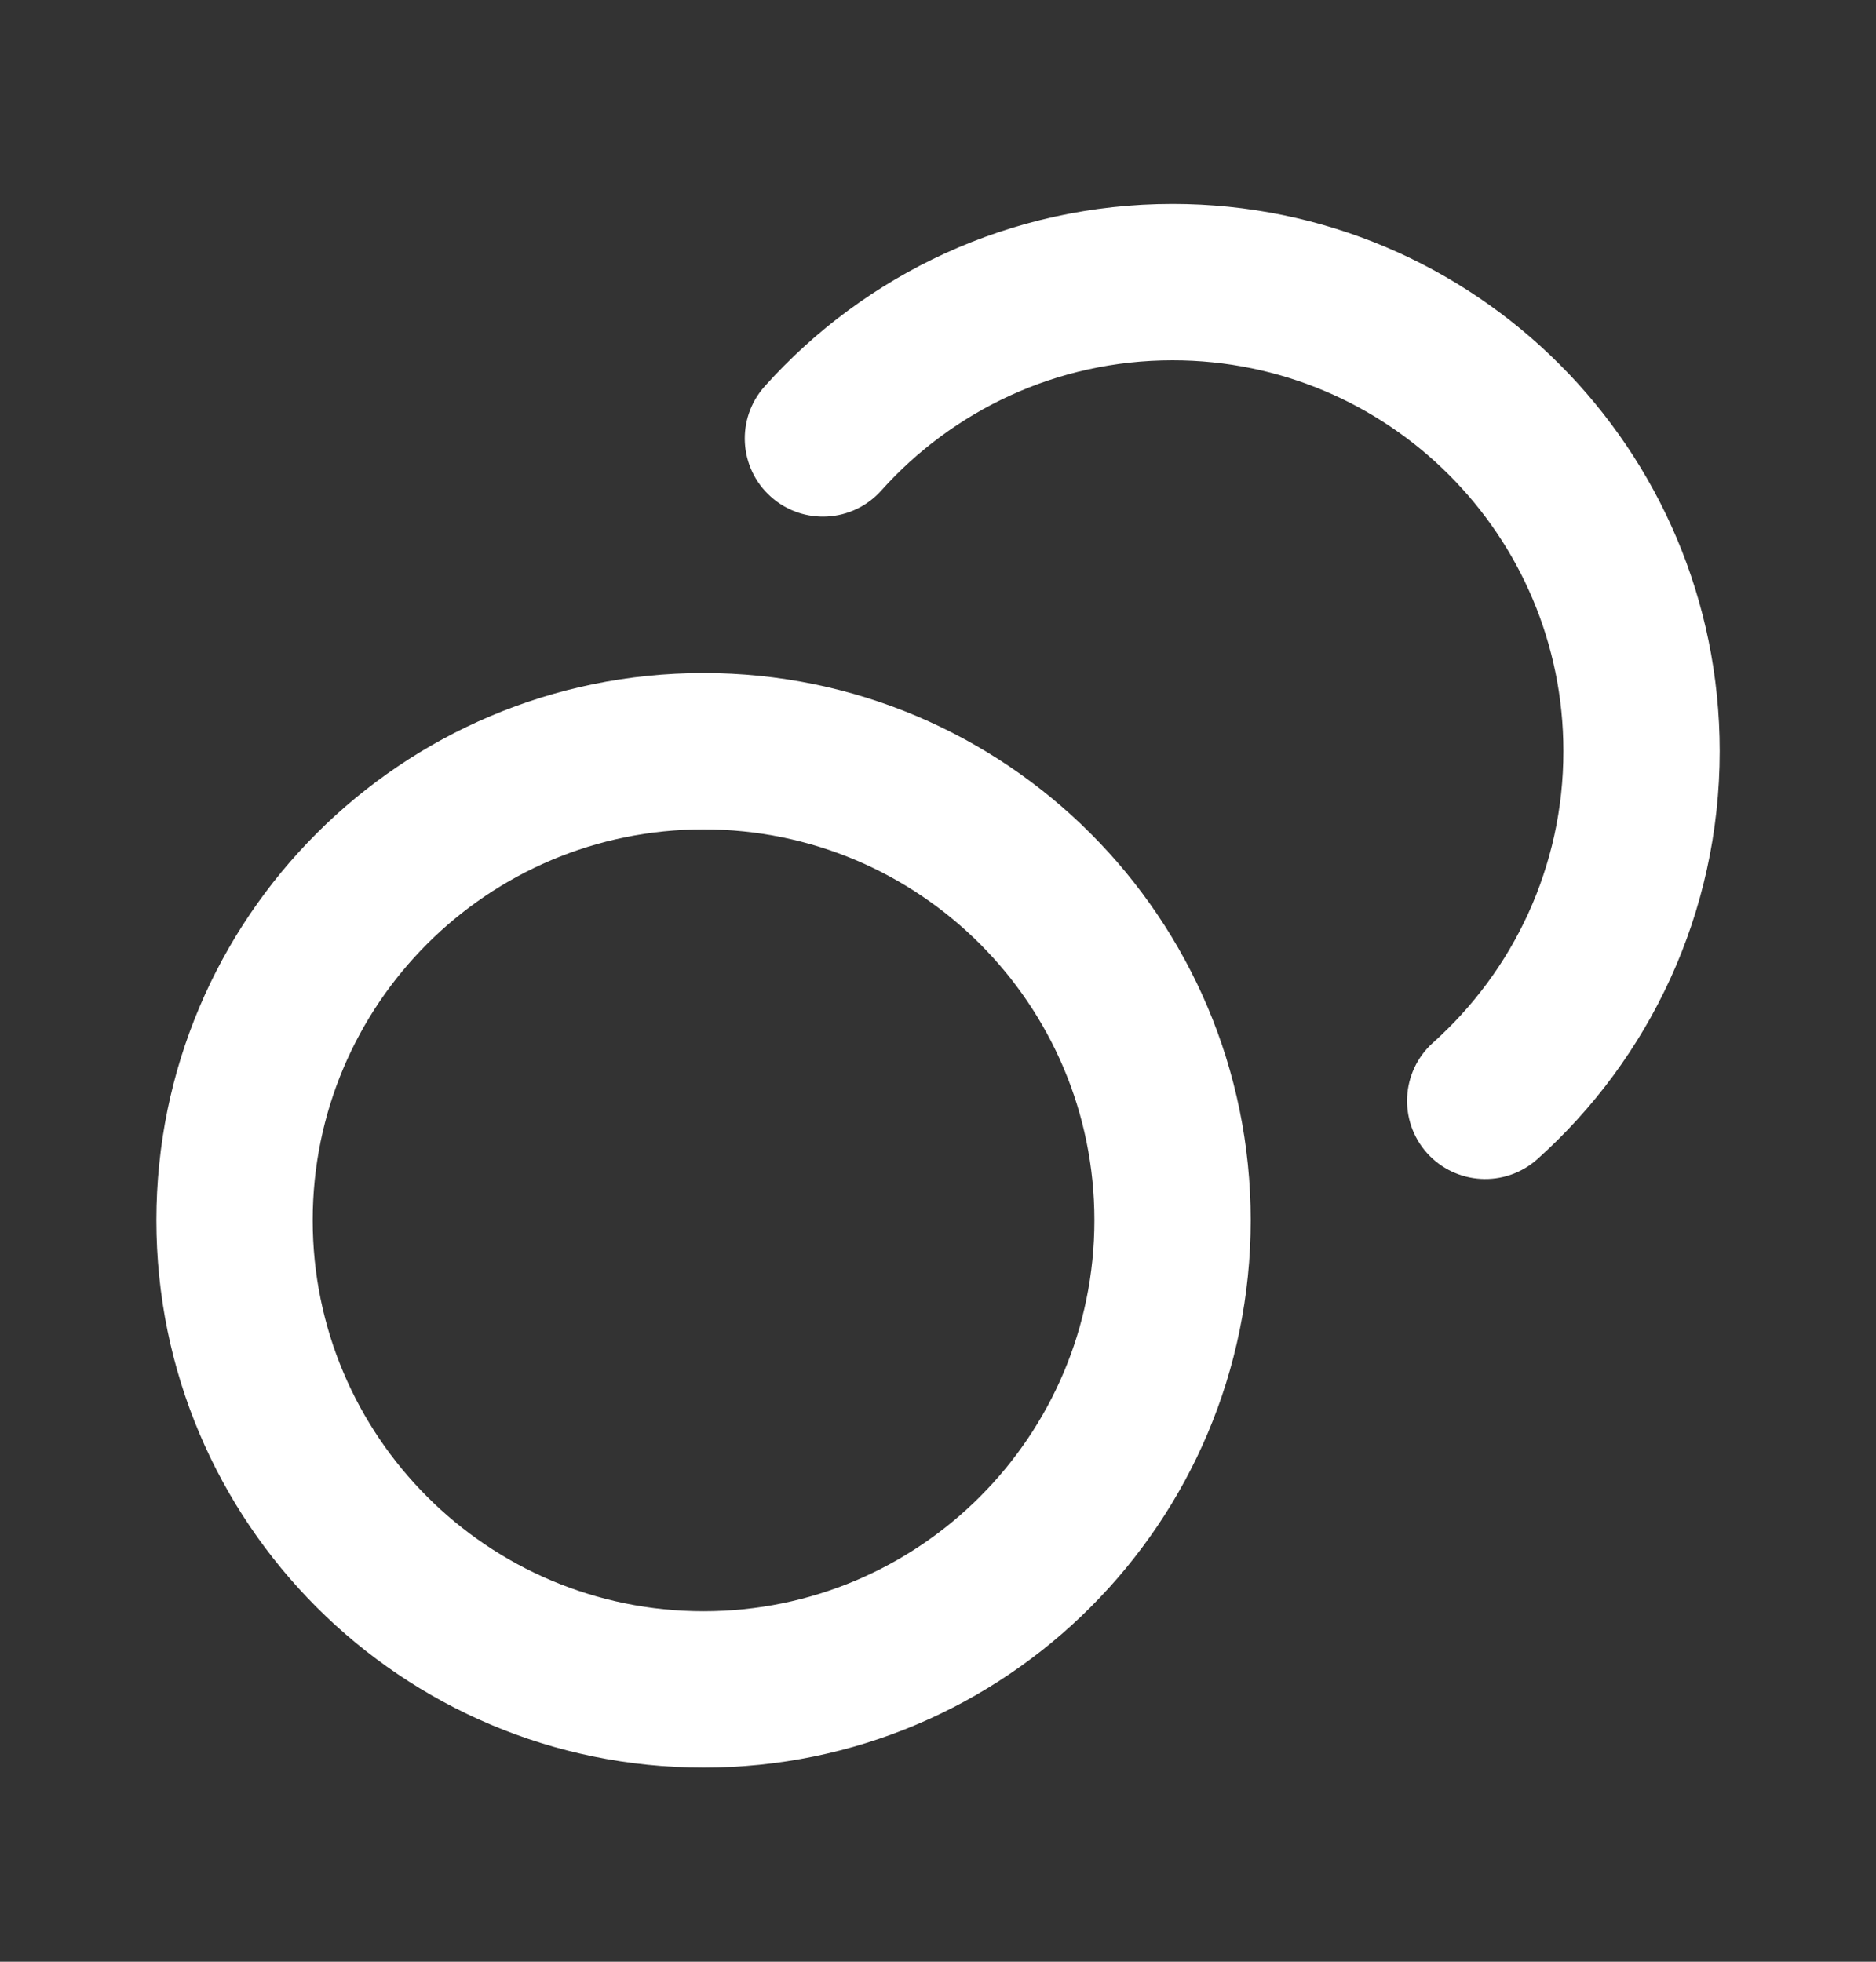 <svg width="22" height="23" viewBox="0 0 22 23" fill="none" xmlns="http://www.w3.org/2000/svg">
    <rect x="0" y="0" width="22" height="23" fill="#333333" stroke="none"/>
    <path fill-rule="evenodd" clip-rule="evenodd" d="M8.251 18.891C10.782 18.891 12.834 16.839 12.834 14.307C12.834 11.776 10.782 9.724 8.251 9.724C5.719 9.724 3.667 11.776 3.667 14.307C3.667 16.839 5.719 18.891 8.251 18.891ZM8.251 20.724C11.794 20.724 14.667 17.851 14.667 14.307C14.667 10.764 11.794 7.891 8.251 7.891C4.707 7.891 1.834 10.764 1.834 14.307C1.834 17.851 4.707 20.724 8.251 20.724Z" fill="white" />
    <path fill-rule="evenodd" clip-rule="evenodd" d="M13.751 4.224C12.393 4.224 11.175 4.813 10.334 5.752C9.996 6.129 9.417 6.161 9.04 5.824C8.662 5.486 8.63 4.907 8.968 4.529C10.142 3.218 11.85 2.391 13.751 2.391C17.294 2.391 20.167 5.263 20.167 8.807C20.167 10.708 19.34 12.416 18.029 13.59C17.651 13.928 17.072 13.895 16.734 13.518C16.397 13.141 16.429 12.561 16.806 12.224C17.745 11.383 18.334 10.165 18.334 8.807C18.334 6.276 16.282 4.224 13.751 4.224Z" fill="white" />
</svg>